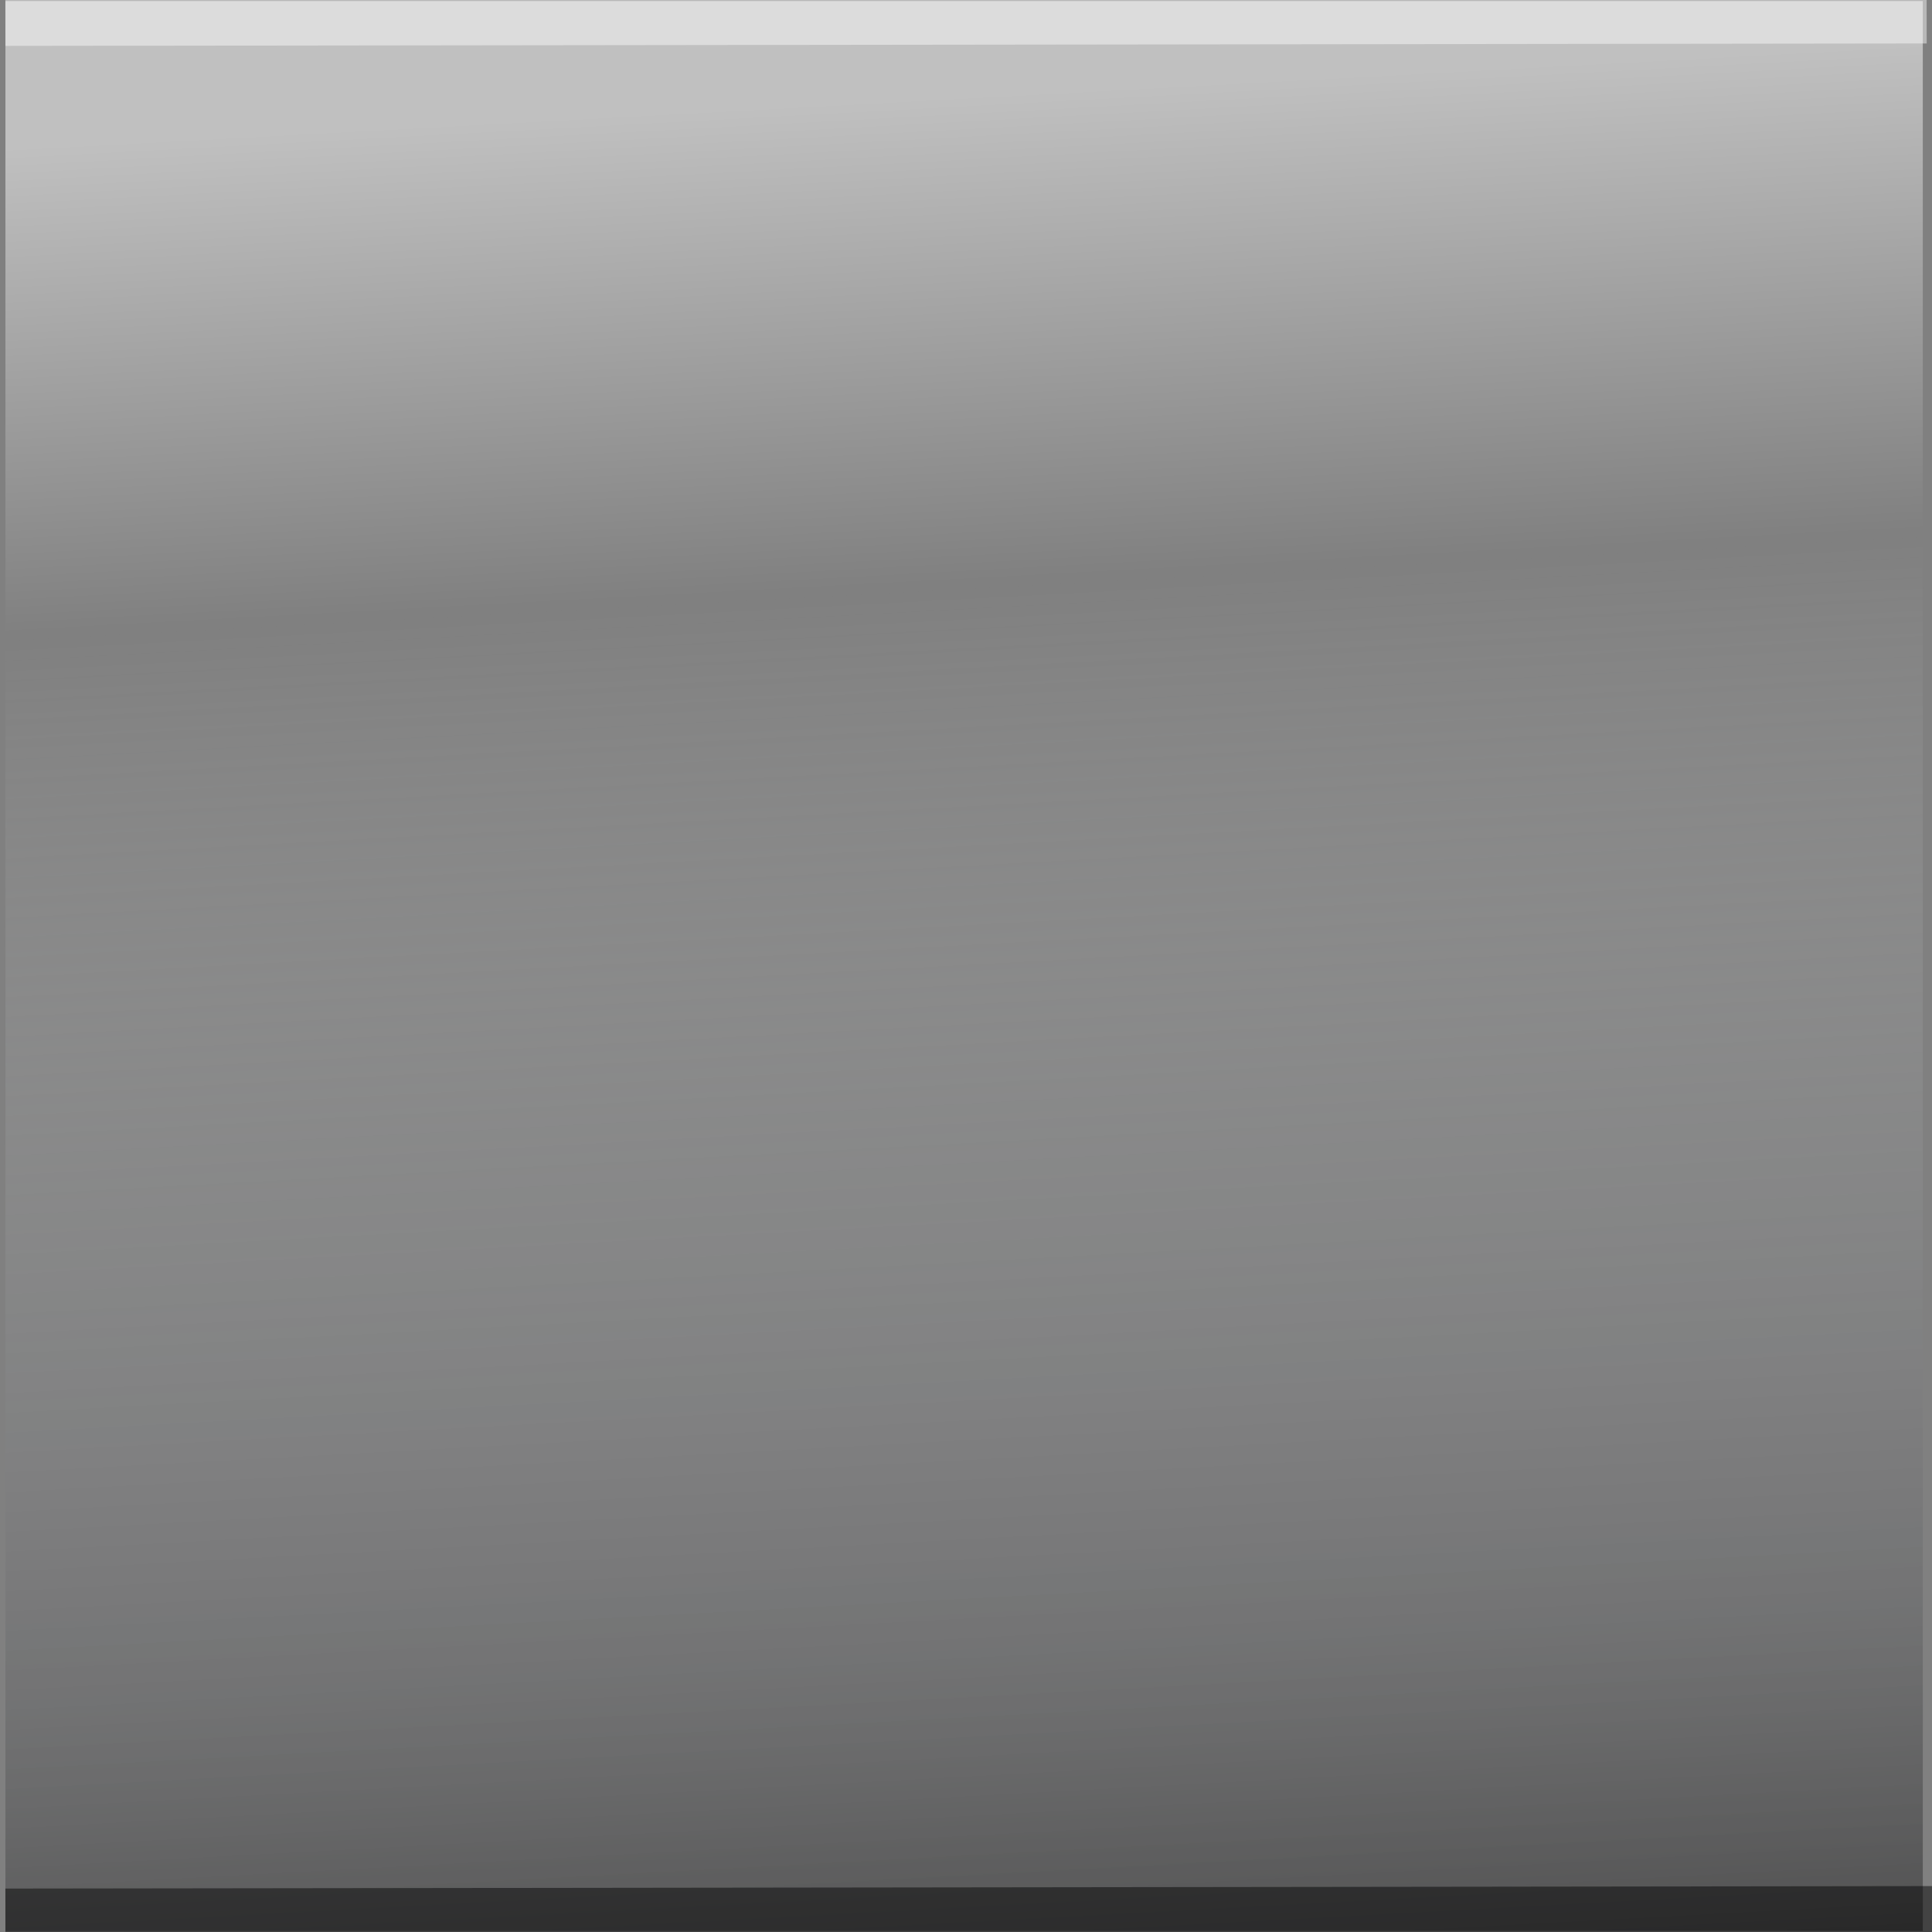 <?xml version="1.0" encoding="utf-8"?>
<!-- Generator: Adobe Illustrator 29.3.1, SVG Export Plug-In . SVG Version: 9.03 Build 55982)  -->
<svg version="1.0" id="Layer_1" xmlns="http://www.w3.org/2000/svg" xmlns:xlink="http://www.w3.org/1999/xlink" x="0px" y="0px"
	 viewBox="0 0 800 800" style="enable-background:new 0 0 800 800;" xml:space="preserve">
<rect x="0" y="0" width="800" height="800" fill="#808080" stroke="none"/>
<style type="text/css">
	.st0{fill:url(#SVGID_1_);}
	.st1{opacity:0.48;fill:#FFFFFF;stroke:#000000;stroke-width:36;stroke-miterlimit:10;}
	.st2{opacity:0.44;fill:#FFFFFF;stroke:#FFFFFF;stroke-width:36;stroke-miterlimit:10;}
</style>
<linearGradient id="SVGID_1_" gradientUnits="userSpaceOnUse" x1="375.223" y1="-42.86" x2="427.429" y2="920.58">
	<stop  offset="0.088" style="stop-color:#FFFFFF;stop-opacity:0.5"/>
	<stop  offset="0.296" style="stop-color:#FFFFFF;stop-opacity:0"/>
	<stop  offset="0.377" style="stop-color:#DCDEDF;stop-opacity:0.075"/>
	<stop  offset="0.588" style="stop-color:#929496;stop-opacity:0.27"/>
	<stop  offset="0.759" style="stop-color:#5E5F61;stop-opacity:0.428"/>
	<stop  offset="0.882" style="stop-color:#2F2F30;stop-opacity:0.542"/>
	<stop  offset="0.946" style="stop-color:#000000;stop-opacity:0.6"/>
</linearGradient>
<polygon class="st0" points="796.19,0.43 796.19,799.57 2.25,799.57 2.25,0.43 "/>
<line class="st1" x1="2.25" y1="800.02" x2="809" y2="798.98"/>
<line class="st2" x1="797.78" y1="0" x2="2.22" y2="1"/>
</svg>
